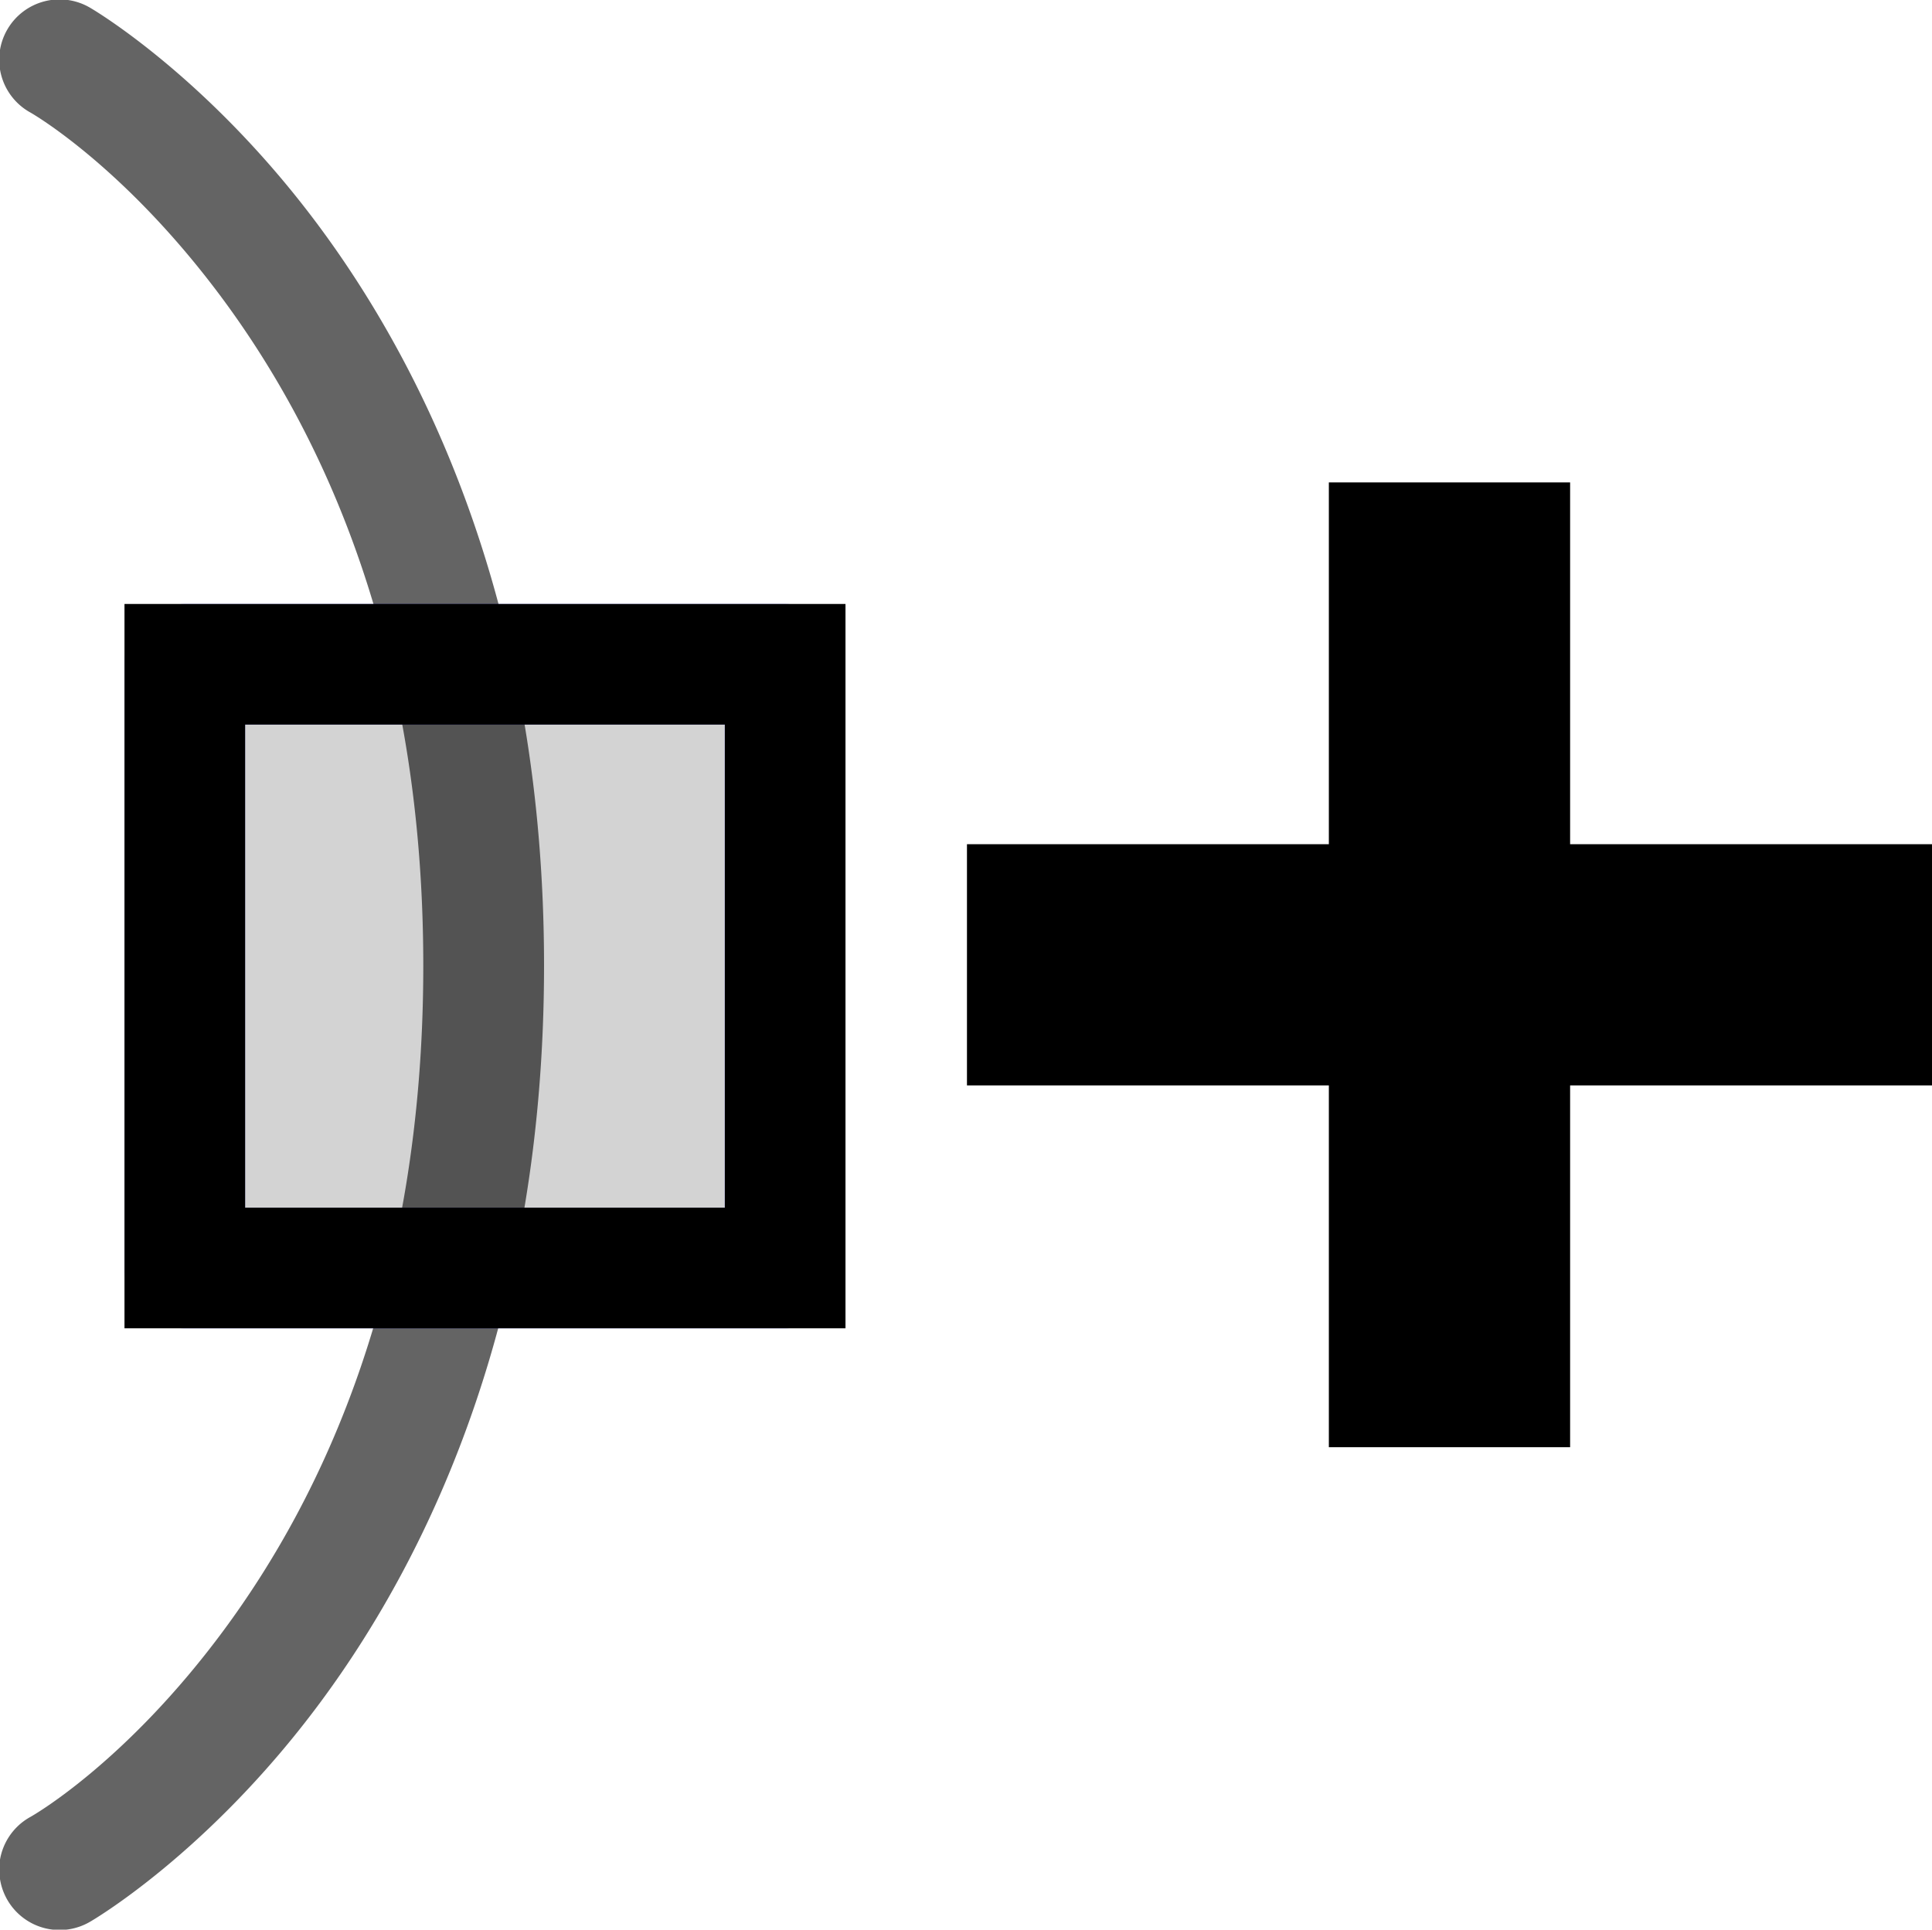 <?xml version="1.0" encoding="UTF-8" standalone="no"?>
<svg xmlns:dc="http://purl.org/dc/elements/1.1/" xmlns:cc="http://creativecommons.org/ns#" xmlns:rdf="http://www.w3.org/1999/02/22-rdf-syntax-ns#" xmlns:svg="http://www.w3.org/2000/svg" xmlns="http://www.w3.org/2000/svg" xmlns:sodipodi="http://sodipodi.sourceforge.net/DTD/sodipodi-0.dtd" xmlns:inkscape="http://www.inkscape.org/namespaces/inkscape" id="svg1" width="16.016" height="16" version="1.1" sodipodi:docname="node_insert_max_x-symbolic.svg" inkscape:version="0.92.4 (5da689c313, 2019-01-14)">
<sodipodi:namedview id="base" showgrid="true" inkscape:zoom="14.75" inkscape:cx="-7.78841" inkscape:cy="7.728814" inkscape:window-width="1280" inkscape:window-height="960" inkscape:window-x="0" inkscape:window-y="27" inkscape:window-maximized="1" inkscape:current-layer="svg1">
<inkscape:grid id="GridFromPre046Settings" type="xygrid" originx="0pt" originy="0pt" spacingx="1pt" spacingy="1pt" color="#3f3fff" empcolor="#3f3fff" opacity="0.15" empopacity="0.38" empspacing="5" />
</sodipodi:namedview>
<defs id="defs3" />
<g id="node_insert_max_x" transform="matrix(0,1,1,0,-174.984,45)">
<rect height="16" id="rect6137" style="color:#000000;fill:none" width="16" x="-45" y="175" />
<path style="color:#000000;font-style:normal;font-variant:normal;font-weight:normal;font-stretch:normal;font-size:medium;line-height:normal;font-family:sans-serif;font-variant-ligatures:normal;font-variant-position:normal;font-variant-caps:normal;font-variant-numeric:normal;font-variant-alternates:normal;font-feature-settings:normal;text-indent:0;text-align:start;text-decoration:none;text-decoration-line:none;text-decoration-style:solid;text-decoration-color:#000000;letter-spacing:normal;word-spacing:normal;text-transform:none;writing-mode:lr-tb;direction:ltr;text-orientation:mixed;dominant-baseline:auto;baseline-shift:baseline;text-anchor:start;white-space:normal;shape-padding:0;clip-rule:nonzero;display:inline;overflow:visible;visibility:visible;opacity:1;isolation:auto;mix-blend-mode:normal;color-interpolation:sRGB;color-interpolation-filters:linearRGB;solid-color:#000000;solid-opacity:1;vector-effect:none;fill:#646464;fill-opacity:1;fill-rule:nonzero;stroke:none;stroke-width:1;stroke-linecap:round;stroke-linejoin:round;stroke-miterlimit:0;stroke-dasharray:none;stroke-dashoffset:0;stroke-opacity:1;color-rendering:auto;image-rendering:auto;shape-rendering:auto;text-rendering:auto;enable-background:accumulate" d="m -29.496,174.977 a 0.5,0.5 0 0 0 -0.439,0.26 c 0,0 -0.434,0.778 -1.545,1.6 -1.111,0.822 -2.868,1.656 -5.512,1.656 -2.644,0 -4.404,-0.834 -5.52,-1.656 -1.115,-0.822 -1.555,-1.601 -1.555,-1.601 a 0.5,0.5 0 1 0 -0.867,0.498 c 0,0 0.565,0.977 1.828,1.908 1.264,0.932 3.257,1.852 6.113,1.852 2.856,0 4.846,-0.92 6.105,-1.852 1.26,-0.932 1.822,-1.91 1.822,-1.91 a 0.5,0.5 0 0 0 -0.432,-0.754 z" id="path6139" inkscape:connector-curvature="0" />
<path style="color:#000000;opacity:0.443;fill-opacity:0.392;fill-rule:evenodd;stroke:#0000ff;stroke-linecap:round;stroke-linejoin:round;stroke-miterlimit:0" d="m -39.492,176.516 h 5.006 v 4.976 h -5.006 z" id="rect6141" />
<path d="M -38,183 -36,183 -36,186 -33,186 -33,188 -36,188 -36,191 -38,191 -38,188 -41,188 -41,186 -38,186 -38,183 Z" id="path6143" inkscape:connector-curvature="0" style="fill-rule:evenodd" />
<path style="color:#000000;font-style:normal;font-variant:normal;font-weight:normal;font-stretch:normal;font-size:medium;line-height:normal;font-family:sans-serif;font-variant-ligatures:normal;font-variant-position:normal;font-variant-caps:normal;font-variant-numeric:normal;font-variant-alternates:normal;font-feature-settings:normal;text-indent:0;text-align:start;text-decoration:none;text-decoration-line:none;text-decoration-style:solid;text-decoration-color:#000000;letter-spacing:normal;word-spacing:normal;text-transform:none;writing-mode:lr-tb;direction:ltr;text-orientation:mixed;dominant-baseline:auto;baseline-shift:baseline;text-anchor:start;white-space:normal;shape-padding:0;clip-rule:nonzero;display:inline;overflow:visible;visibility:visible;opacity:1;isolation:auto;mix-blend-mode:normal;color-interpolation:sRGB;color-interpolation-filters:linearRGB;solid-color:#000000;solid-opacity:1;vector-effect:none;fill-opacity:1;fill-rule:evenodd;stroke:none;stroke-width:1;stroke-linecap:butt;stroke-linejoin:miter;stroke-miterlimit:4;stroke-dasharray:none;stroke-dashoffset:0;stroke-opacity:1;color-rendering:auto;image-rendering:auto;shape-rendering:auto;text-rendering:auto;enable-background:accumulate" d="m -39.992,176.016 v 0.5 5.477 h 6.006 v -5.977 z m 1,1 h 4.006 v 3.977 h -4.006 z" id="rect4926" inkscape:connector-curvature="0" />
</g>
</svg>
